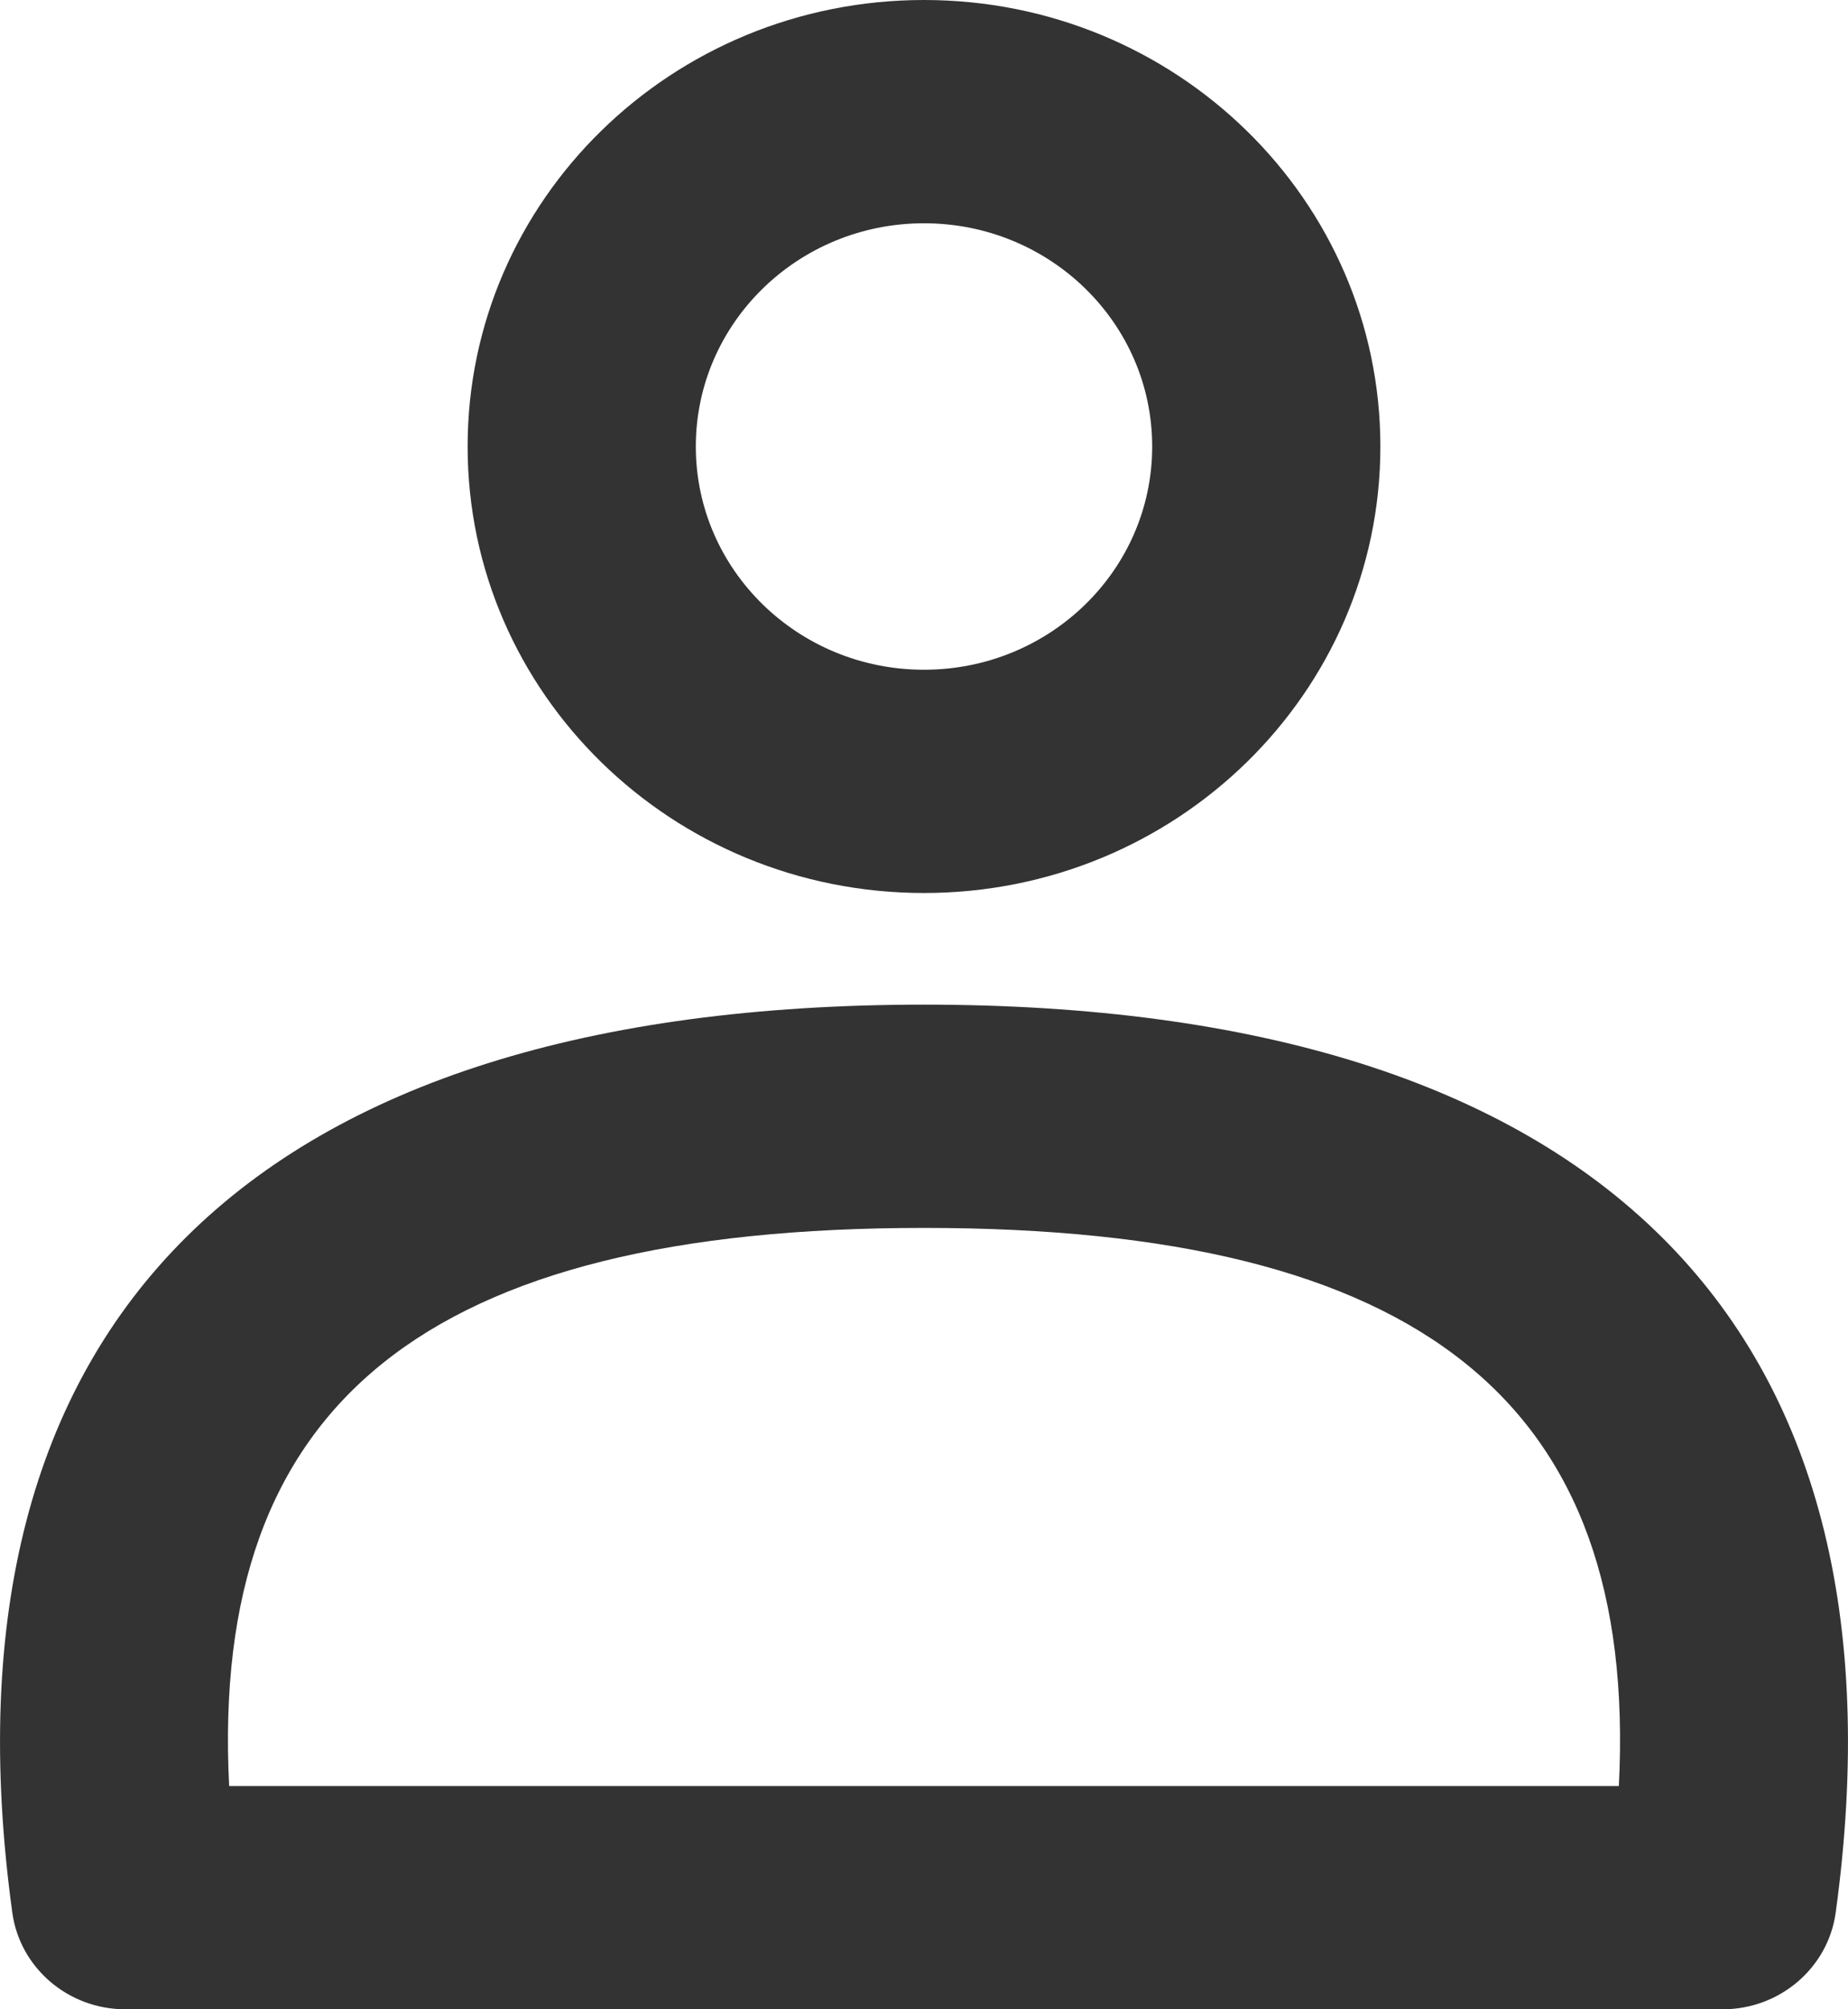 <svg width="23" height="25" viewBox="0 0 23 25" fill="none" xmlns="http://www.w3.org/2000/svg">
<path fill-rule="evenodd" clip-rule="evenodd" d="M11.5 12.5C19.834 12.5 23.857 16.435 22.847 23.796C22.753 24.485 22.151 25 21.44 25H1.56C0.849 25 0.247 24.485 0.153 23.796C-0.857 16.435 3.166 12.5 11.5 12.5ZM11.5 15.278C5.302 15.278 2.61 17.458 2.852 22.222H20.148C20.39 17.458 17.698 15.278 11.5 15.278ZM11.5 0C14.637 0 17.18 2.487 17.18 5.556C17.18 8.624 14.637 11.111 11.5 11.111C8.363 11.111 5.82 8.624 5.82 5.556C5.82 2.487 8.363 0 11.5 0ZM11.5 2.778C9.932 2.778 8.66 4.021 8.66 5.556C8.66 7.09 9.932 8.333 11.5 8.333C13.069 8.333 14.34 7.09 14.34 5.556C14.34 4.021 13.069 2.778 11.5 2.778Z" fill="#333333"/>
</svg>
